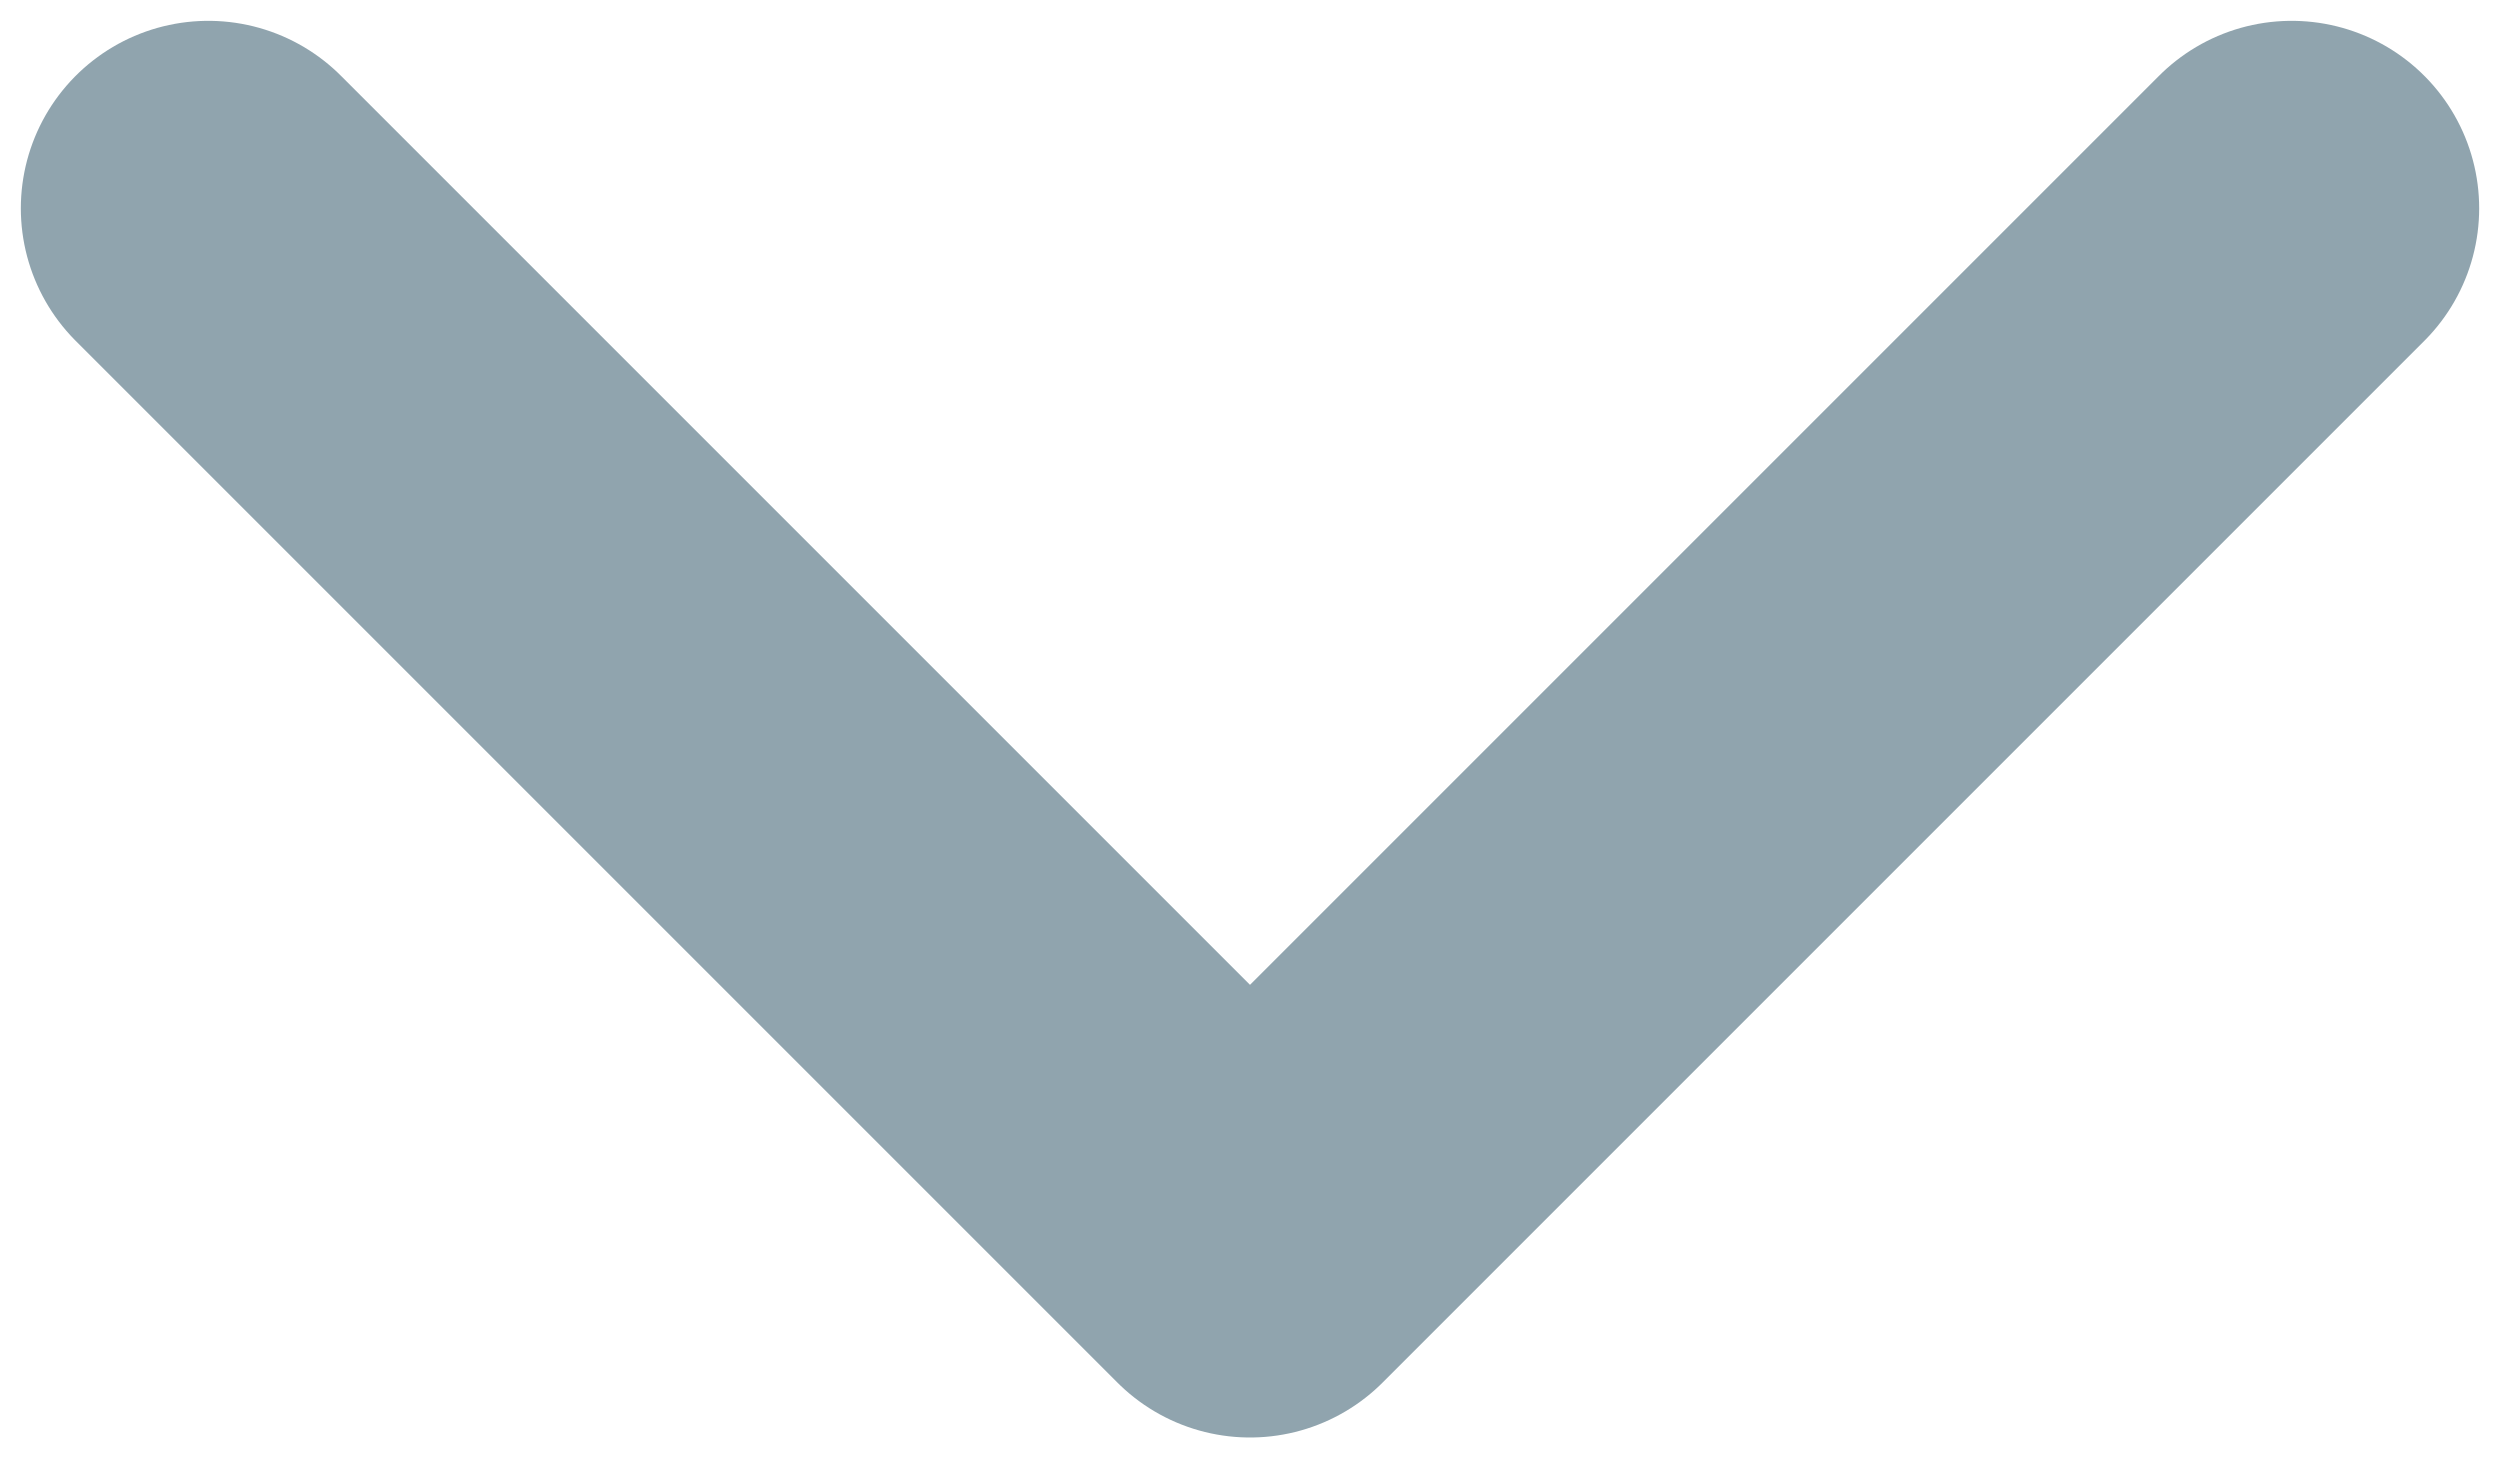 <svg width="12" height="7" viewBox="0 0 12 7" fill="none" xmlns="http://www.w3.org/2000/svg">
<path d="M11 1L6 6L1 1" stroke="#90A4AE" stroke-width="1.8" stroke-linecap="round" stroke-linejoin="round"/>
</svg>
